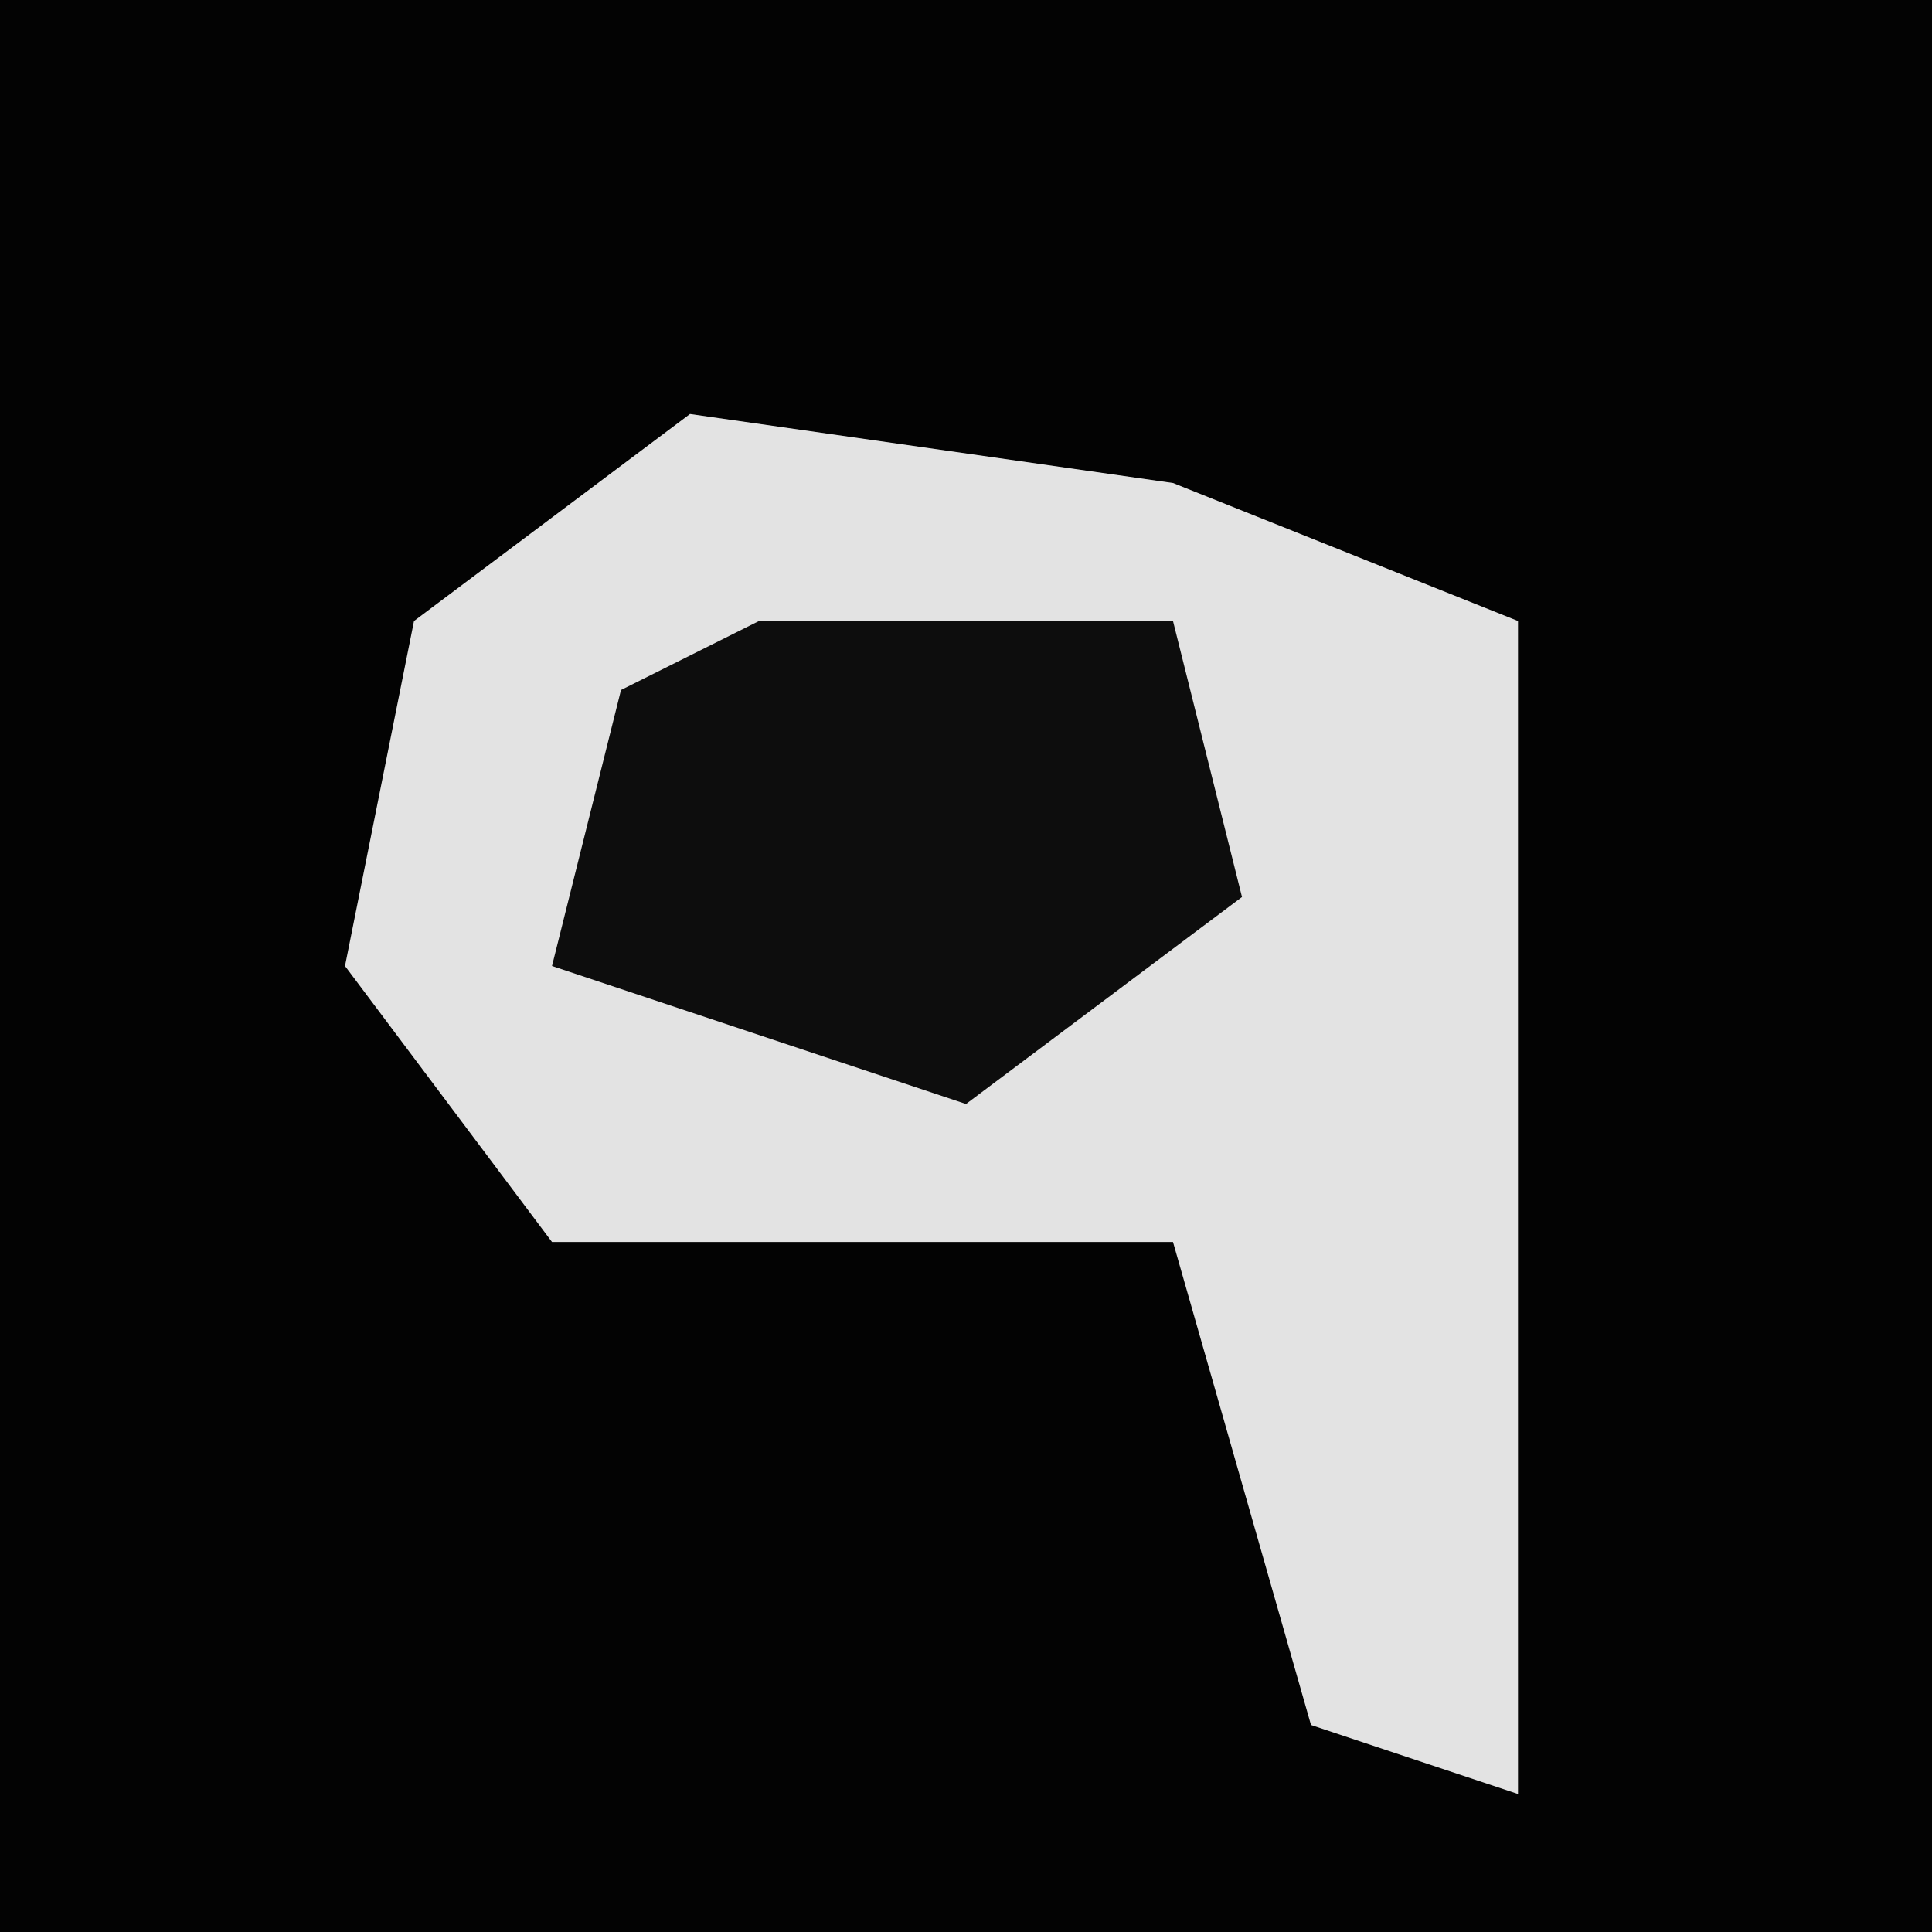 <?xml version="1.0" encoding="UTF-8"?>
<svg version="1.1" xmlns="http://www.w3.org/2000/svg" width="28" height="28">
<path d="M0,0 L28,0 L28,28 L0,28 Z " fill="#030303" transform="translate(0,0)"/>
<path d="M0,0 L7,1 L12,3 L12,20 L9,19 L7,12 L-2,12 L-5,8 L-4,3 Z " fill="#E3E3E3" transform="translate(10,6)"/>
<path d="M0,0 L6,0 L7,4 L3,7 L-3,5 L-2,1 Z " fill="#0D0D0D" transform="translate(11,9)"/>
</svg>

